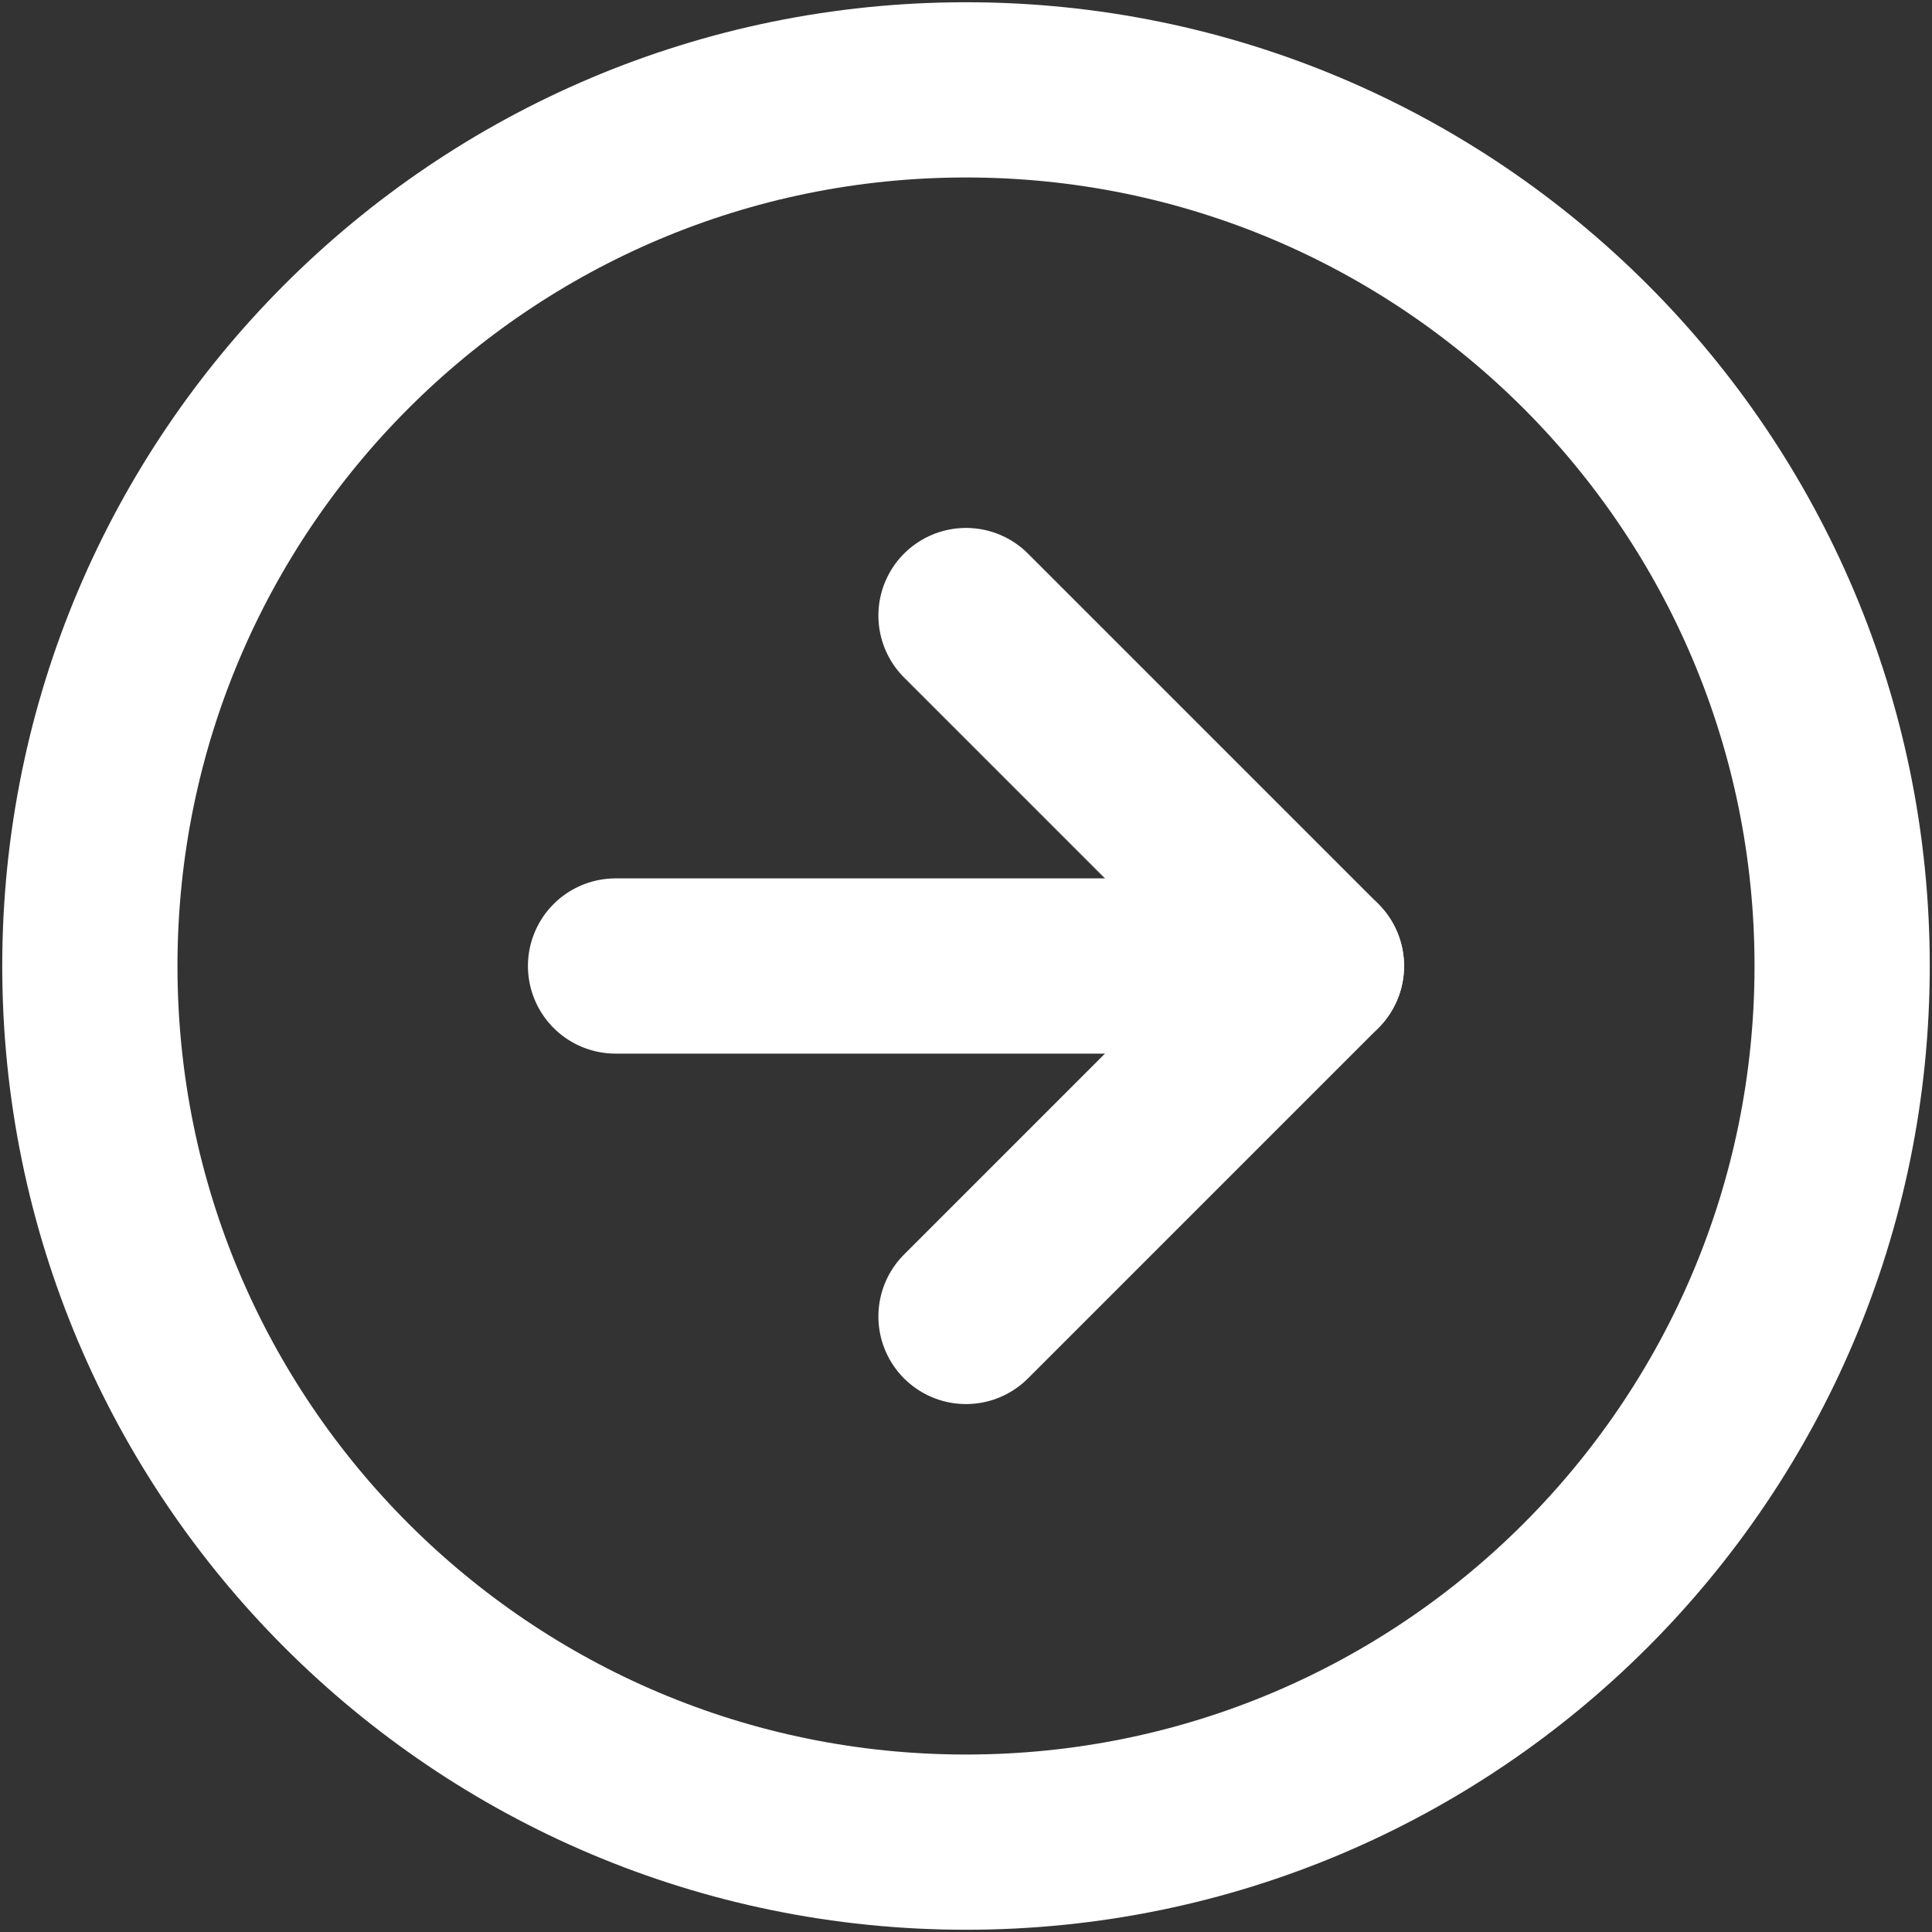 <svg width="86" height="86" viewBox="0 0 86 86" fill="none" xmlns="http://www.w3.org/2000/svg">
<rect x="0" y="0" width="86" height="86" fill="#333333" stroke="none"/>
<path d="M43 82C64.539 82 82 64.539 82 43C82 21.461 64.539 4 43 4C21.461 4 4 21.461 4 43C4 64.539 21.461 82 43 82Z" stroke="#ffffff" stroke-width="7.8" stroke-linecap="round" stroke-linejoin="round"/>
<path d="M43 58.6L58.6 43L43 27.4" stroke="#ffffff" stroke-width="7.8" stroke-linecap="round" stroke-linejoin="round"/>
<path d="M27.4 43H58.6" stroke="#ffffff" stroke-width="7.8" stroke-linecap="round" stroke-linejoin="round"/>
</svg>
